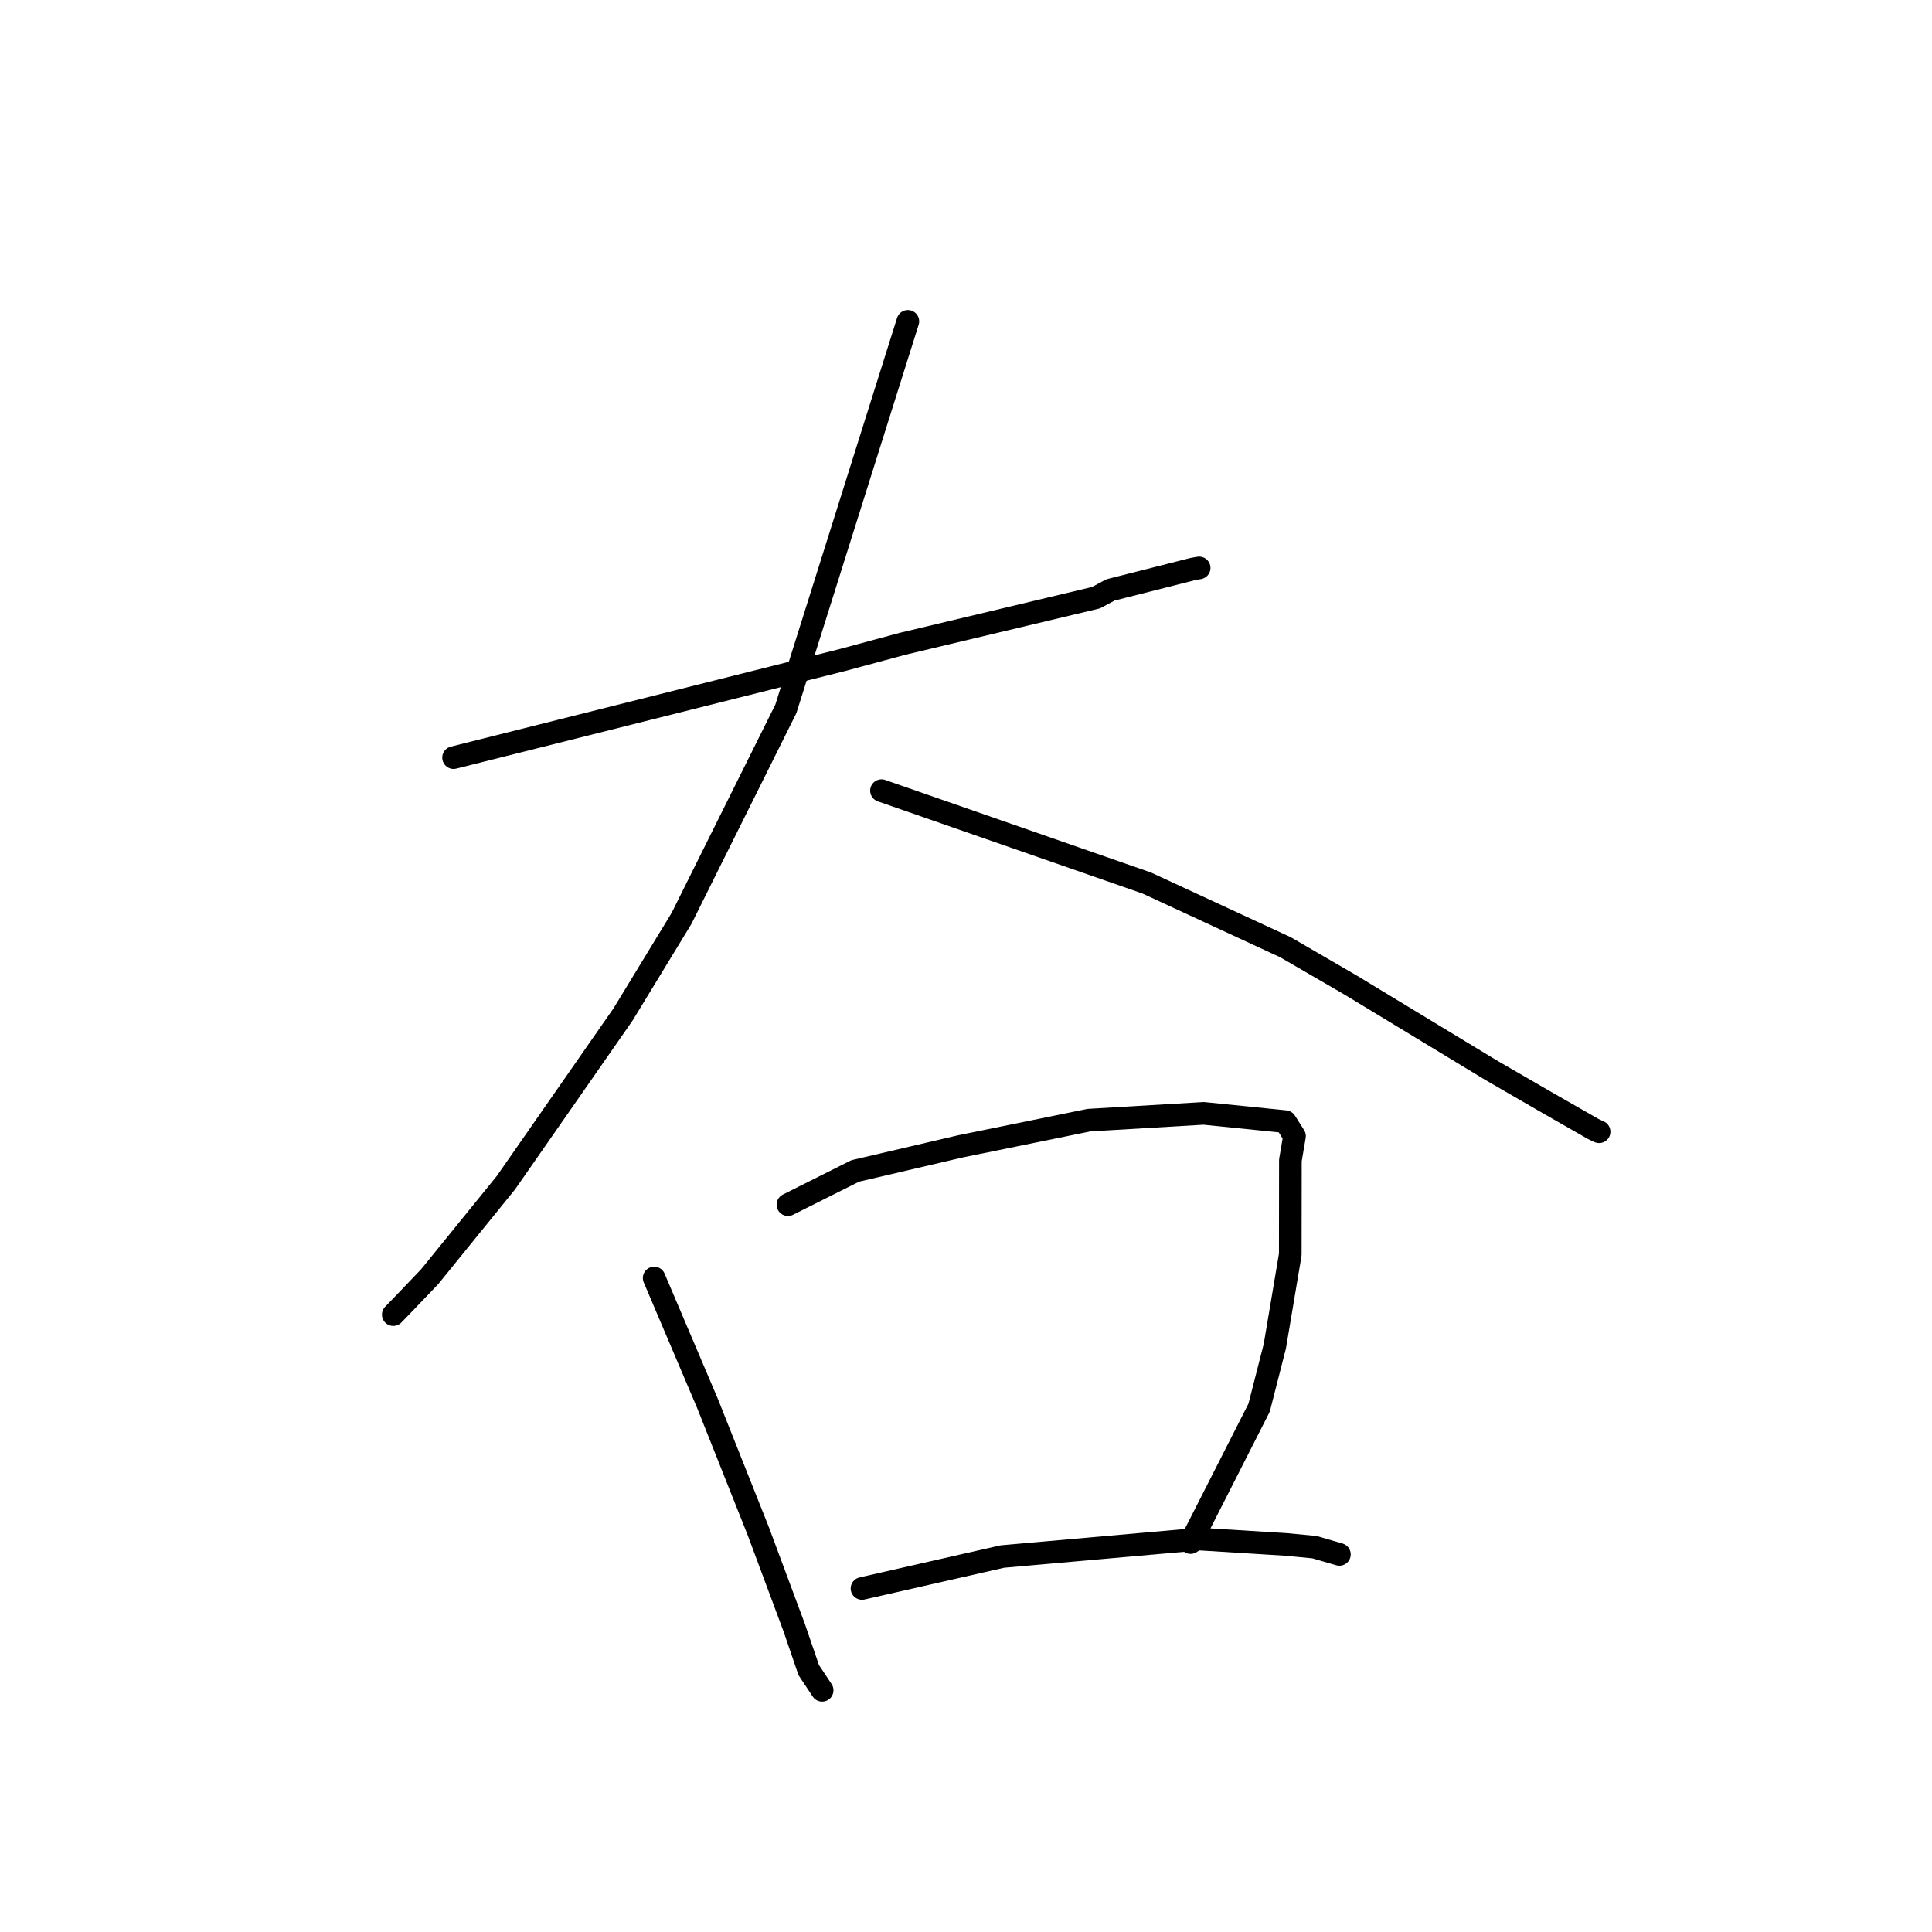 <?xml version="1.0" standalone="no"?>
    <svg width="256" height="256" xmlns="http://www.w3.org/2000/svg" version="1.1">
    <polyline stroke="black" stroke-width="3" stroke-linecap="round" fill="transparent" stroke-linejoin="round" points="60.101 100.389 85.867 93.921 111.634 87.454 119.62 85.3 145.228 79.196 147.137 78.17 158.05 75.402 158.818 75.266 158.895 75.252 " />
        <polyline stroke="black" stroke-width="3" stroke-linecap="round" fill="transparent" stroke-linejoin="round" points="120.295 42.582 112.213 68.256 104.13 93.93 90.304 121.699 82.55 134.428 67.03 156.722 56.936 169.166 53.613 172.644 52.247 174.053 52.11 174.194 " />
        <polyline stroke="black" stroke-width="3" stroke-linecap="round" fill="transparent" stroke-linejoin="round" points="116.801 104.765 134.374 110.884 151.947 117.004 170.339 125.518 178.987 130.539 197.518 141.771 204.407 145.759 211.108 149.595 211.812 149.925 211.887 149.96 211.888 149.961 211.889 149.961 " />
        <polyline stroke="black" stroke-width="3" stroke-linecap="round" fill="transparent" stroke-linejoin="round" points="86.68 169.343 90.218 177.663 93.755 185.982 100.481 202.9 105.232 215.658 107.157 221.287 108.777 223.729 108.939 223.973 " />
        <polyline stroke="black" stroke-width="3" stroke-linecap="round" fill="transparent" stroke-linejoin="round" points="104.407 159.625 108.865 157.39 113.323 155.155 127.228 151.906 144.292 148.425 159.488 147.526 170.315 148.621 171.518 150.523 171.529 150.54 170.983 153.746 170.968 166.235 168.923 178.38 166.839 186.526 157.758 204.396 157.936 204.282 " />
        <polyline stroke="black" stroke-width="3" stroke-linecap="round" fill="transparent" stroke-linejoin="round" points="114.221 210.48 123.518 208.364 132.814 206.249 158.957 203.934 170.441 204.646 174.185 205.007 177.178 205.877 177.478 205.965 " />
        </svg>